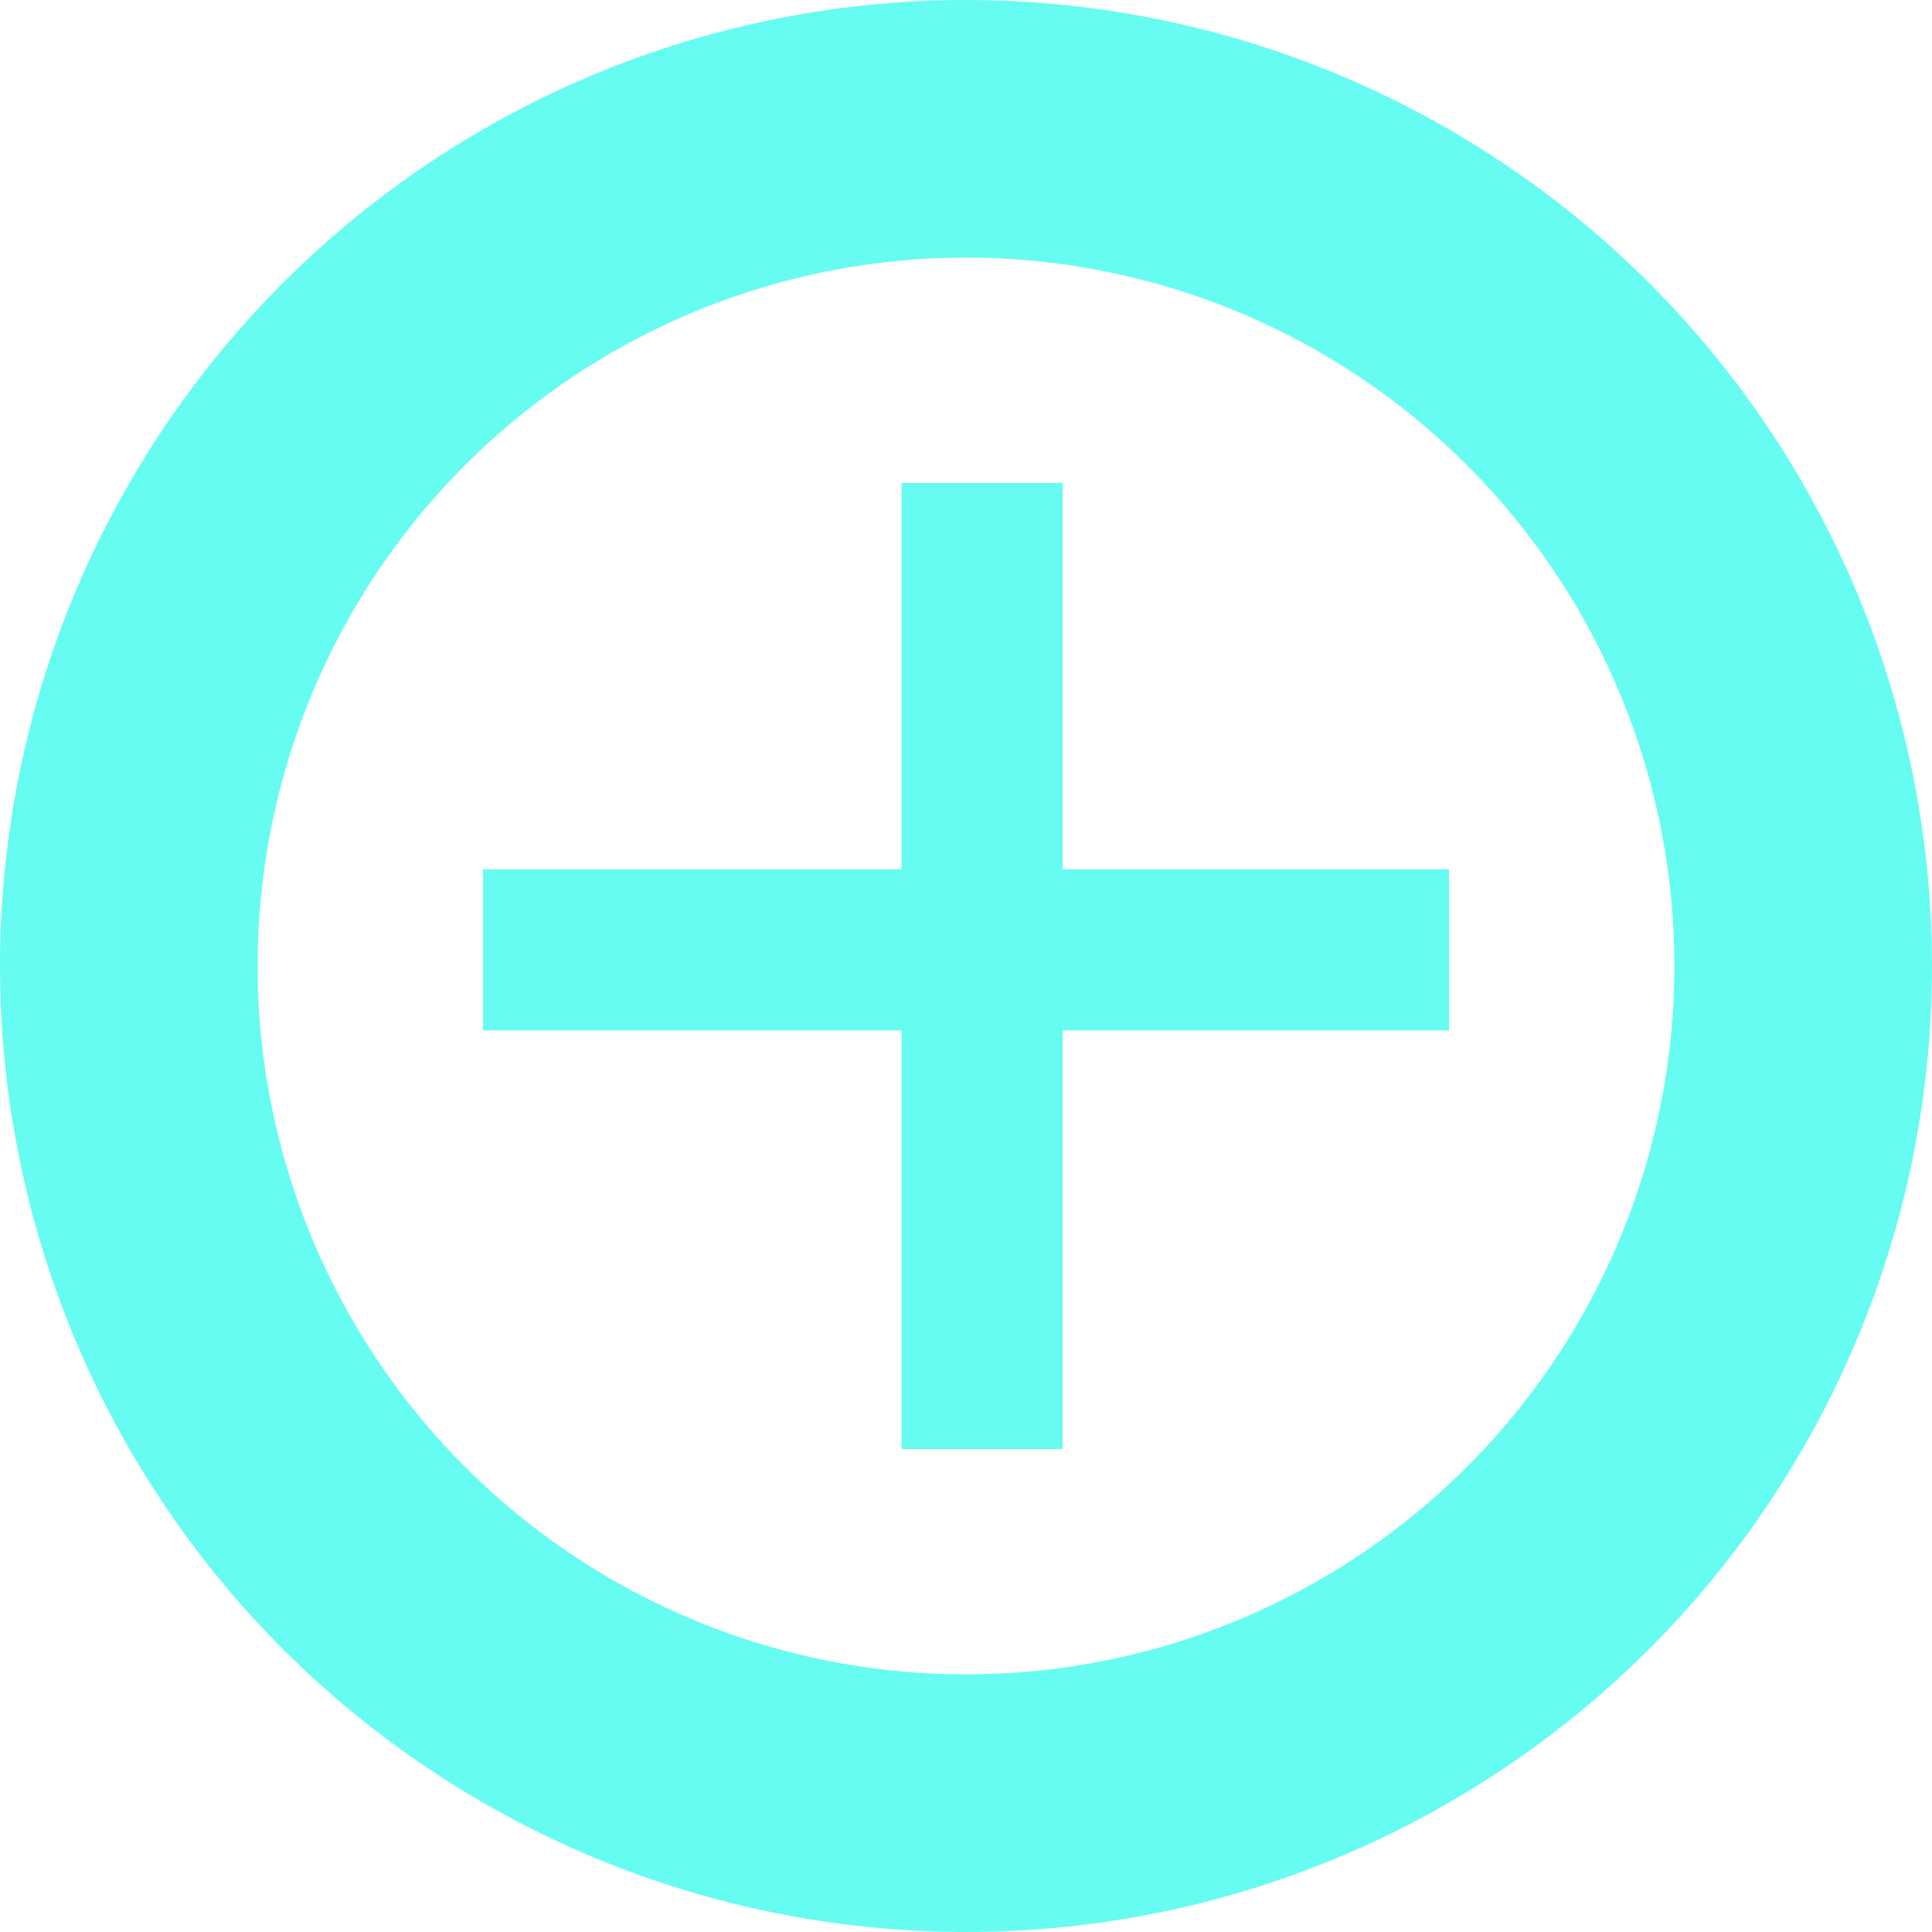 <svg width="30" height="30" viewBox="0 0 30 30" fill="none" xmlns="http://www.w3.org/2000/svg">
<circle cx="15" cy="15" r="13" stroke="#66FCF1" stroke-width="4"/>
<rect x="14" y="7.5" width="2.5" height="15" fill="#66FCF1"/>
<rect x="7.5" y="16" width="2.5" height="15" transform="rotate(-90 7.5 16)" fill="#66FCF1"/>
</svg>
